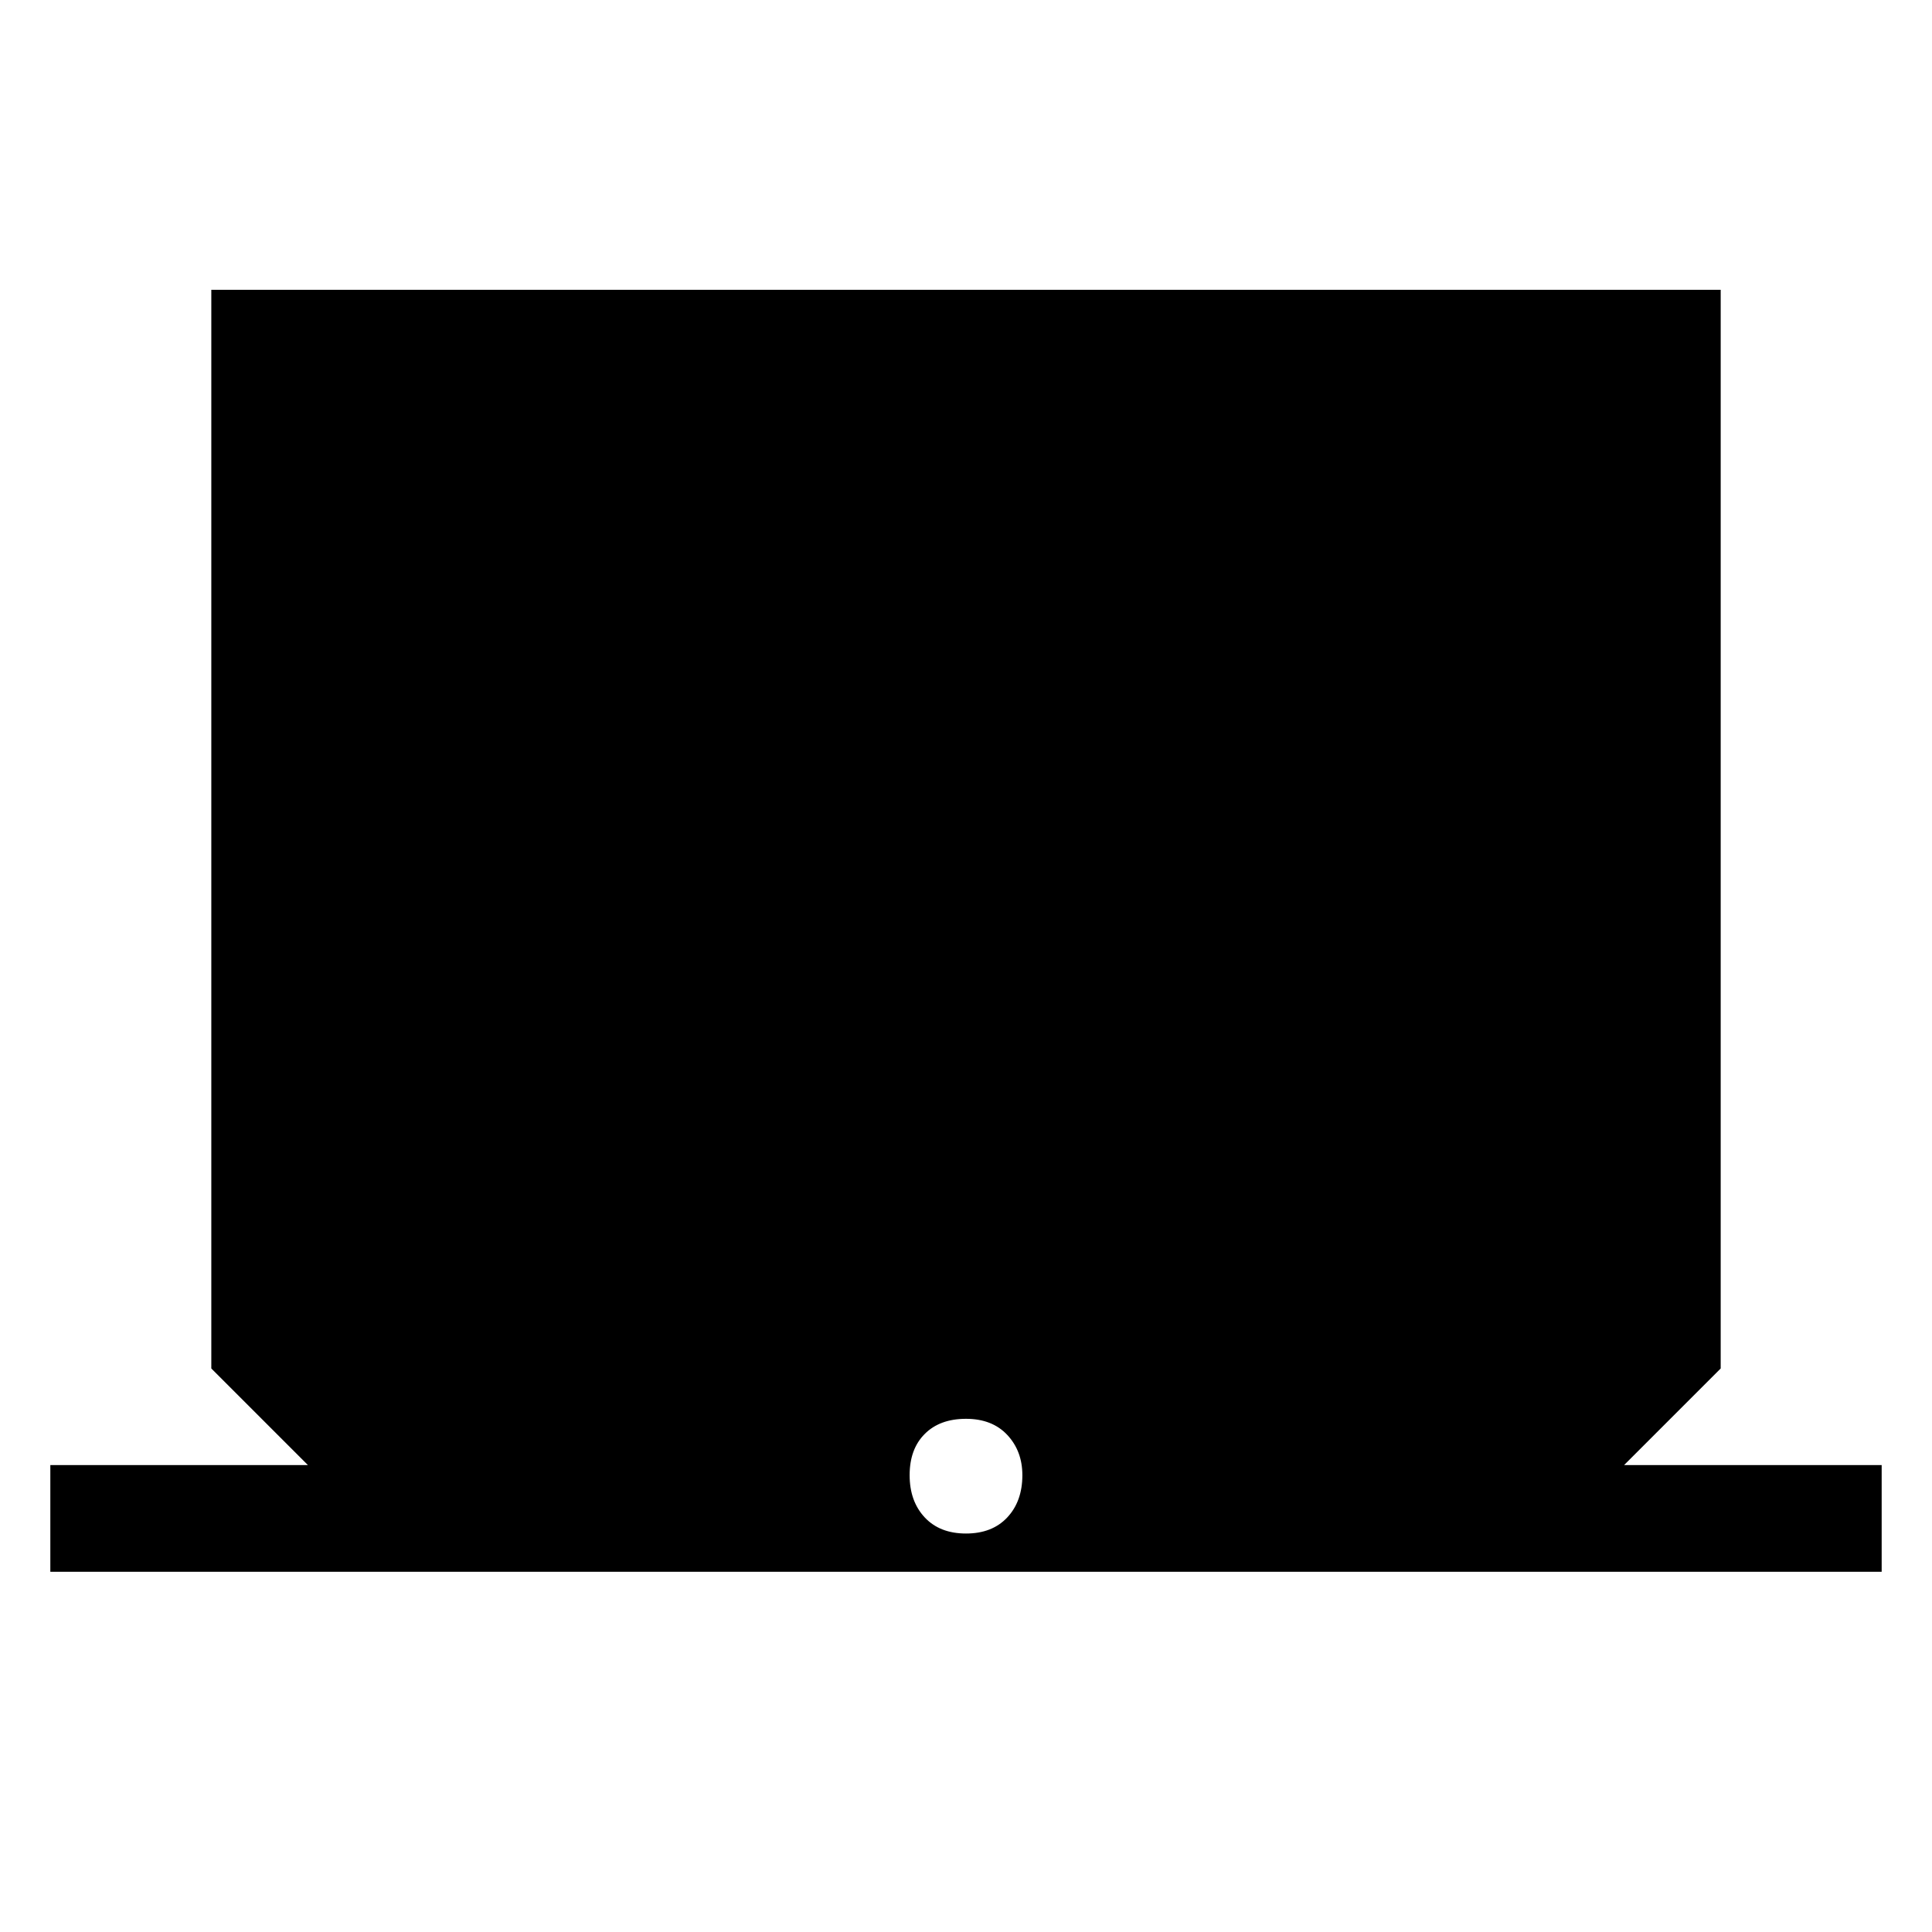 <svg xmlns="http://www.w3.org/2000/svg" height="40" width="40"><path d="M1.042 32.542V30.333H6.375L4.375 28.333V6H35.625V28.333L33.625 30.333H38.958V32.542ZM20 31.75Q20.542 31.75 20.854 31.417Q21.167 31.083 21.167 30.542Q21.167 30.042 20.854 29.708Q20.542 29.375 20 29.375Q19.458 29.375 19.146 29.688Q18.833 30 18.833 30.542Q18.833 31.083 19.146 31.417Q19.458 31.75 20 31.75Z"/></svg>